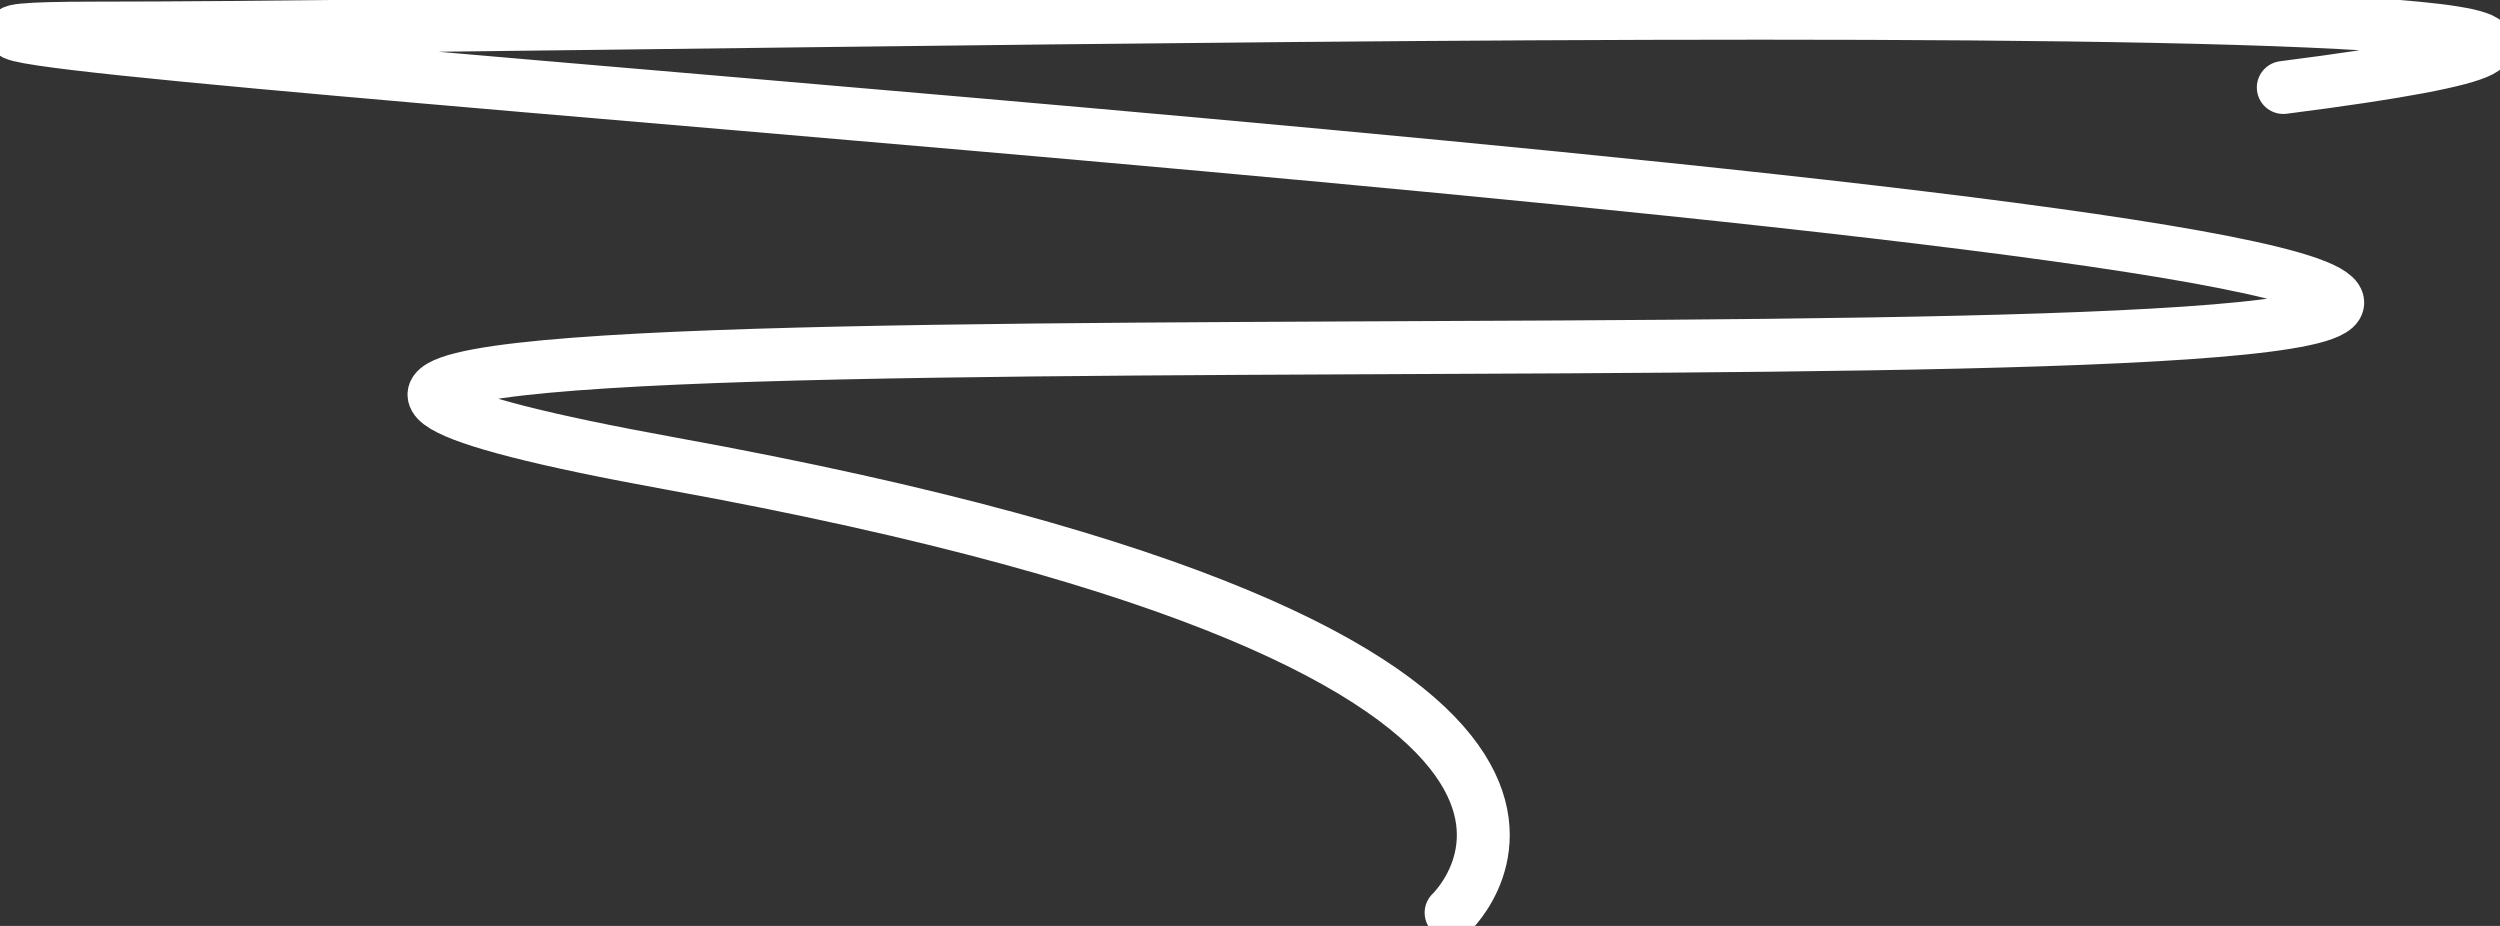 <svg  viewBox="0 0 189 70" fill="none" xmlns="http://www.w3.org/2000/svg">
<rect x="0" y="0" width="189" height="70" fill="#333333" stroke="none"/>
<path id="Vector 5" d="M172.617 6.615C242.891 -2.369 52.148 2.123 7.306 2.123C-37.535 2.123 171.279 14.6 176.633 22.585C181.987 30.571 -28.837 20.589 50.807 35.062C130.451 49.536 109.703 69 109.703 69" stroke="white" stroke-width="4" stroke-linecap="round"/>
</svg>

